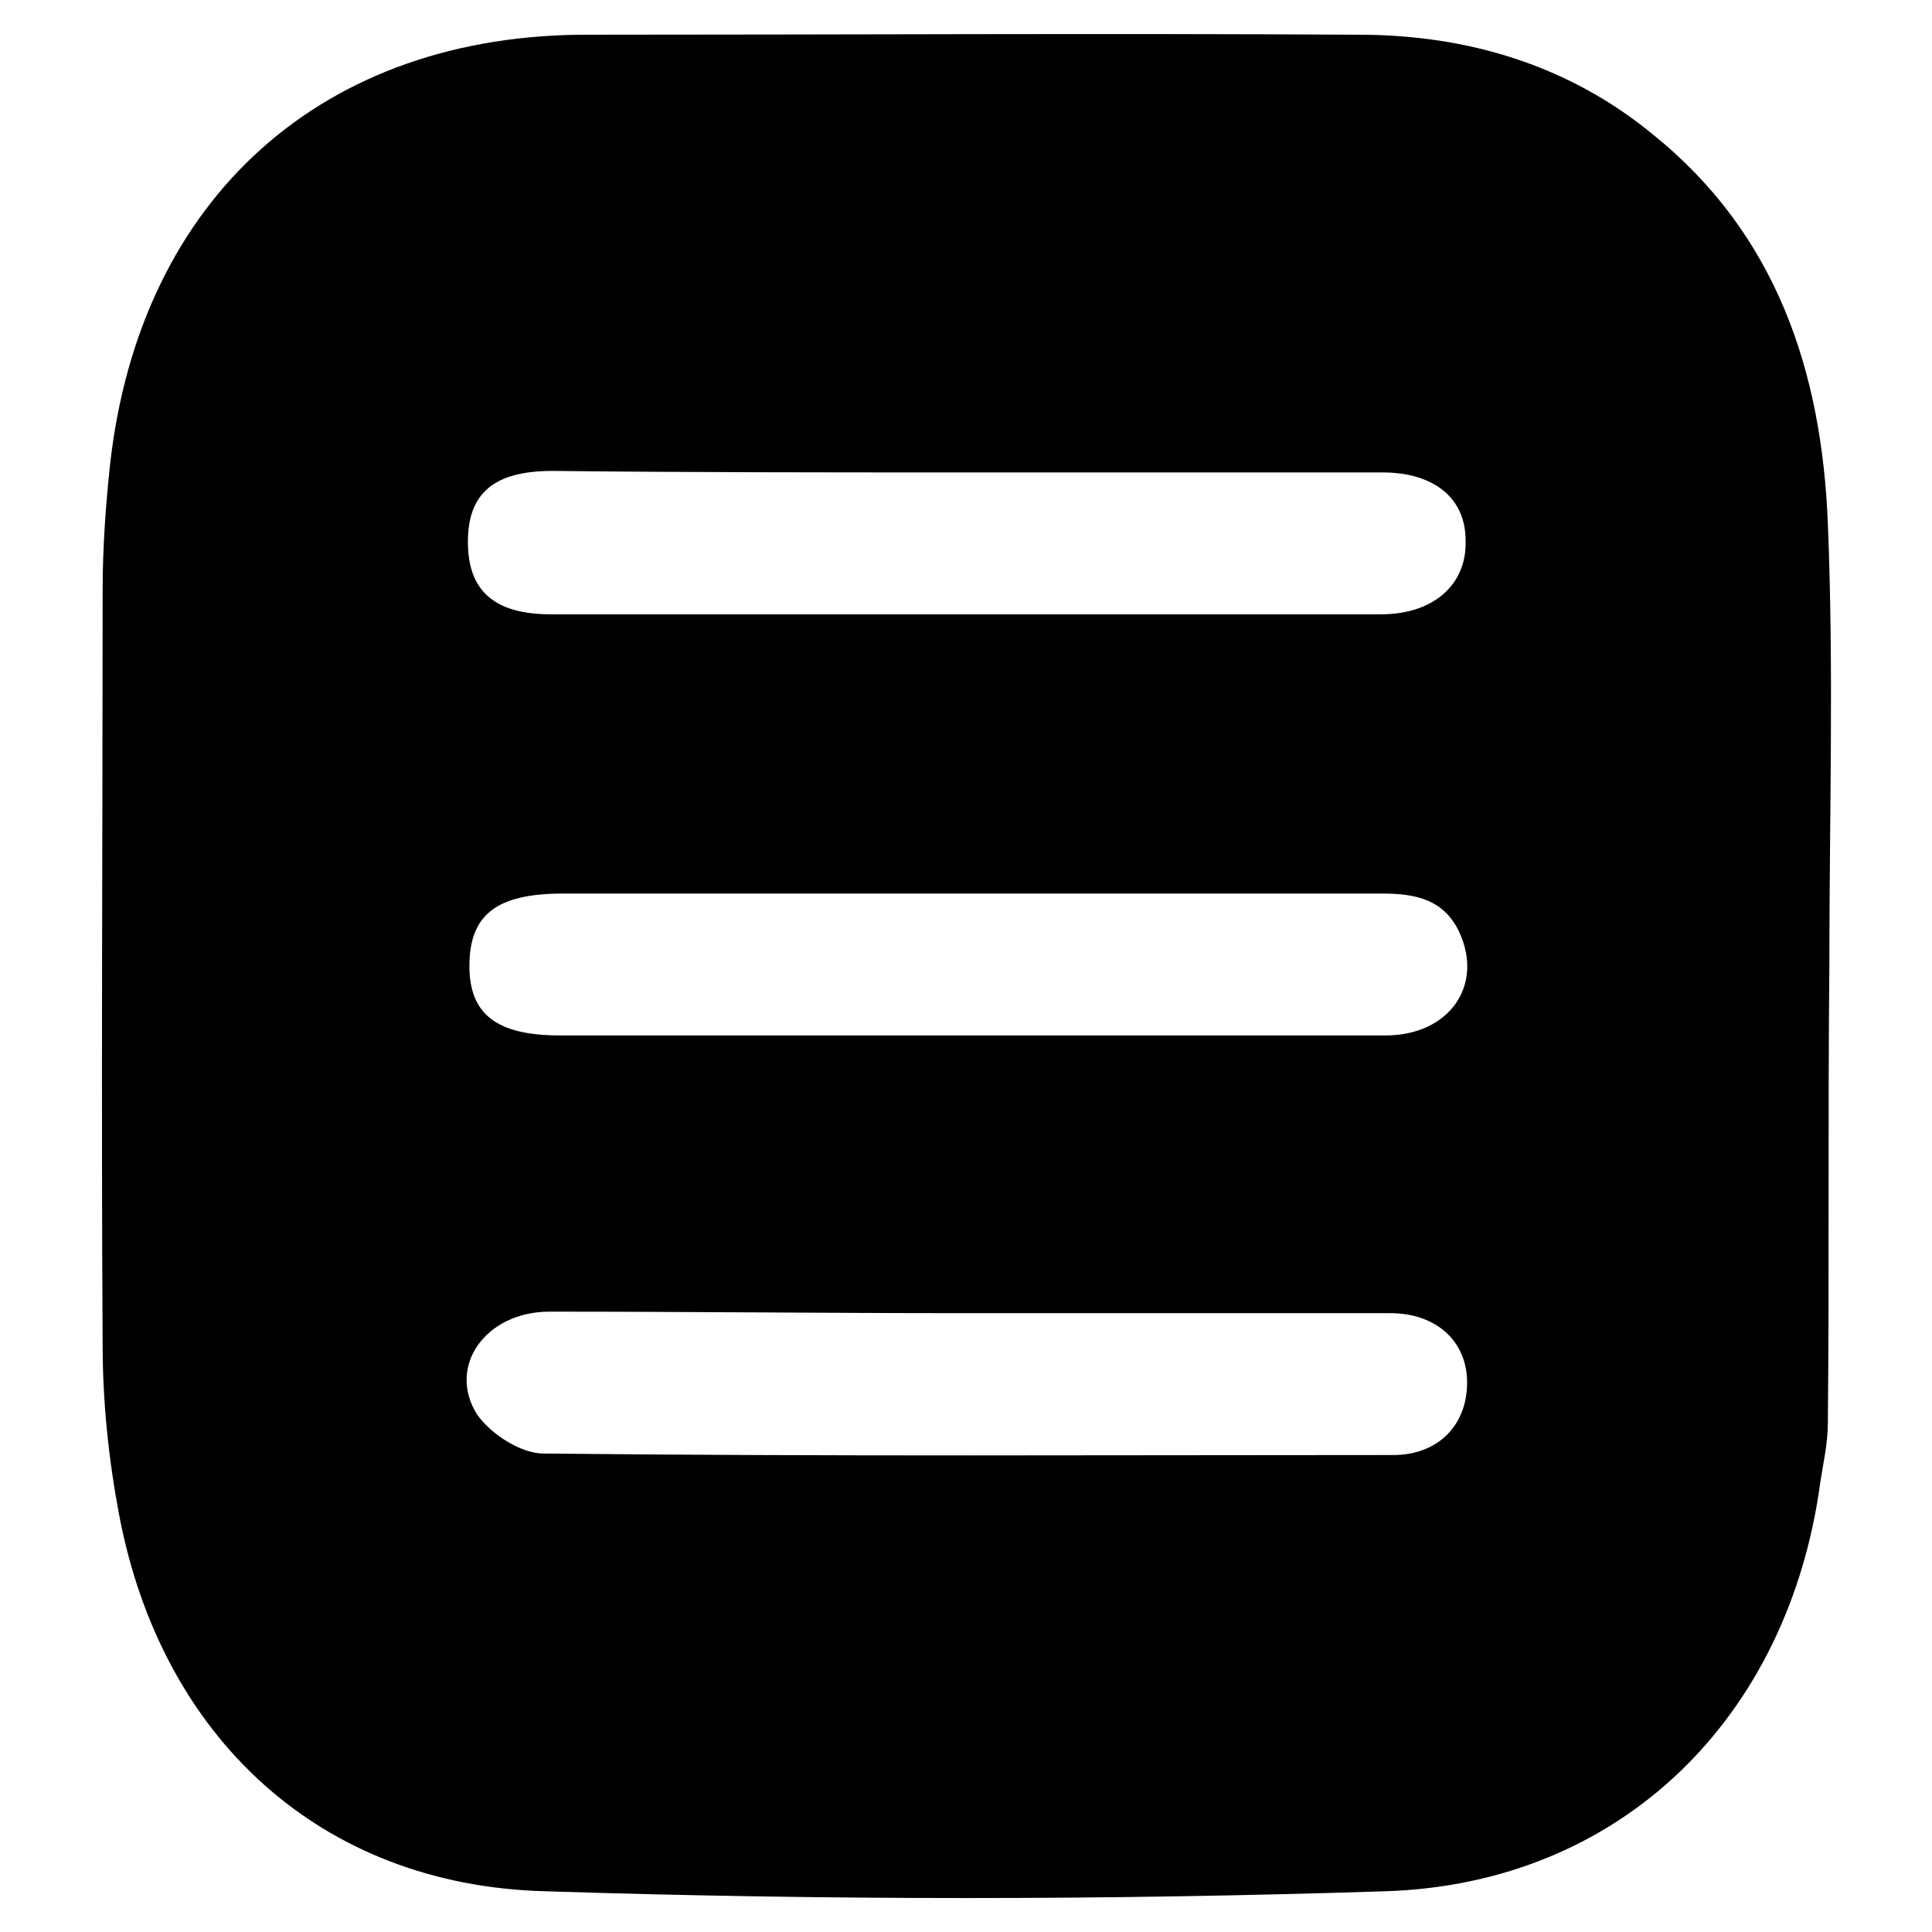 <?xml version="1.0" encoding="utf-8"?>
<!-- Generator: Adobe Illustrator 25.3.0, SVG Export Plug-In . SVG Version: 6.00 Build 0)  -->
<svg version="1.0" id="Capa_1" xmlns="http://www.w3.org/2000/svg" xmlns:xlink="http://www.w3.org/1999/xlink" x="0px" y="0px"
	 viewBox="0 0 128 128" enable-background="new 0 0 128 128" xml:space="preserve">
<g>
	<g>
		<path d="M121.2,63.9c0-9.7,0.3-19.5-0.1-29.2c-0.4-10.1-3.4-19.2-11.6-25.8C103.9,4.3,97.2,2.3,90,2.3c-17-0.1-33.9,0-50.9,0
			C21.4,2.2,9.3,13.1,7.3,30.7c-0.3,2.8-0.5,5.6-0.5,8.4c0,16.7-0.1,33.3,0,50c0,3.8,0.4,7.6,1.1,11.3c2.8,14.7,13.3,24.5,28.2,24.9
			c18.6,0.6,37.2,0.6,55.7,0c15.6-0.5,26.7-11.5,28.8-27.1c0.2-1.3,0.5-2.6,0.5-3.9C121.2,84.3,121.1,74.1,121.2,63.9
			C121.2,63.9,121.2,63.9,121.2,63.9z M63.9,87c9.4,0,18.8,0,28.2,0c3.1,0,5.1,1.9,5.1,4.6c0,2.8-1.9,4.8-4.9,4.8
			c-18.8,0-37.5,0.1-56.3-0.1c-1.5,0-3.5-1.3-4.4-2.6c-2-3.2,0.6-6.8,4.8-6.8C45.6,86.9,54.7,87,63.9,87z M63.8,31.3
			c9.3,0,18.5,0,27.8,0c3.4,0,5.5,1.7,5.5,4.5c0.1,2.9-2.1,4.9-5.6,4.9c-18.3,0-36.7,0-55,0c-3.8,0-5.5-1.6-5.5-4.8
			c0-3.2,1.7-4.7,5.6-4.7C45.7,31.3,54.7,31.3,63.8,31.3z M64.1,59.2c9.2,0,18.3,0,27.5,0c2.2,0,4.1,0.4,5.1,2.6
			c1.6,3.5-0.7,6.8-4.9,6.8c-18.2,0-36.5,0-54.7,0c-4.2,0-6-1.4-6-4.6c0-3.4,1.8-4.8,6.2-4.8C46.2,59.2,55.1,59.2,64.1,59.2z"/>
	</g>
</g>
</svg>
